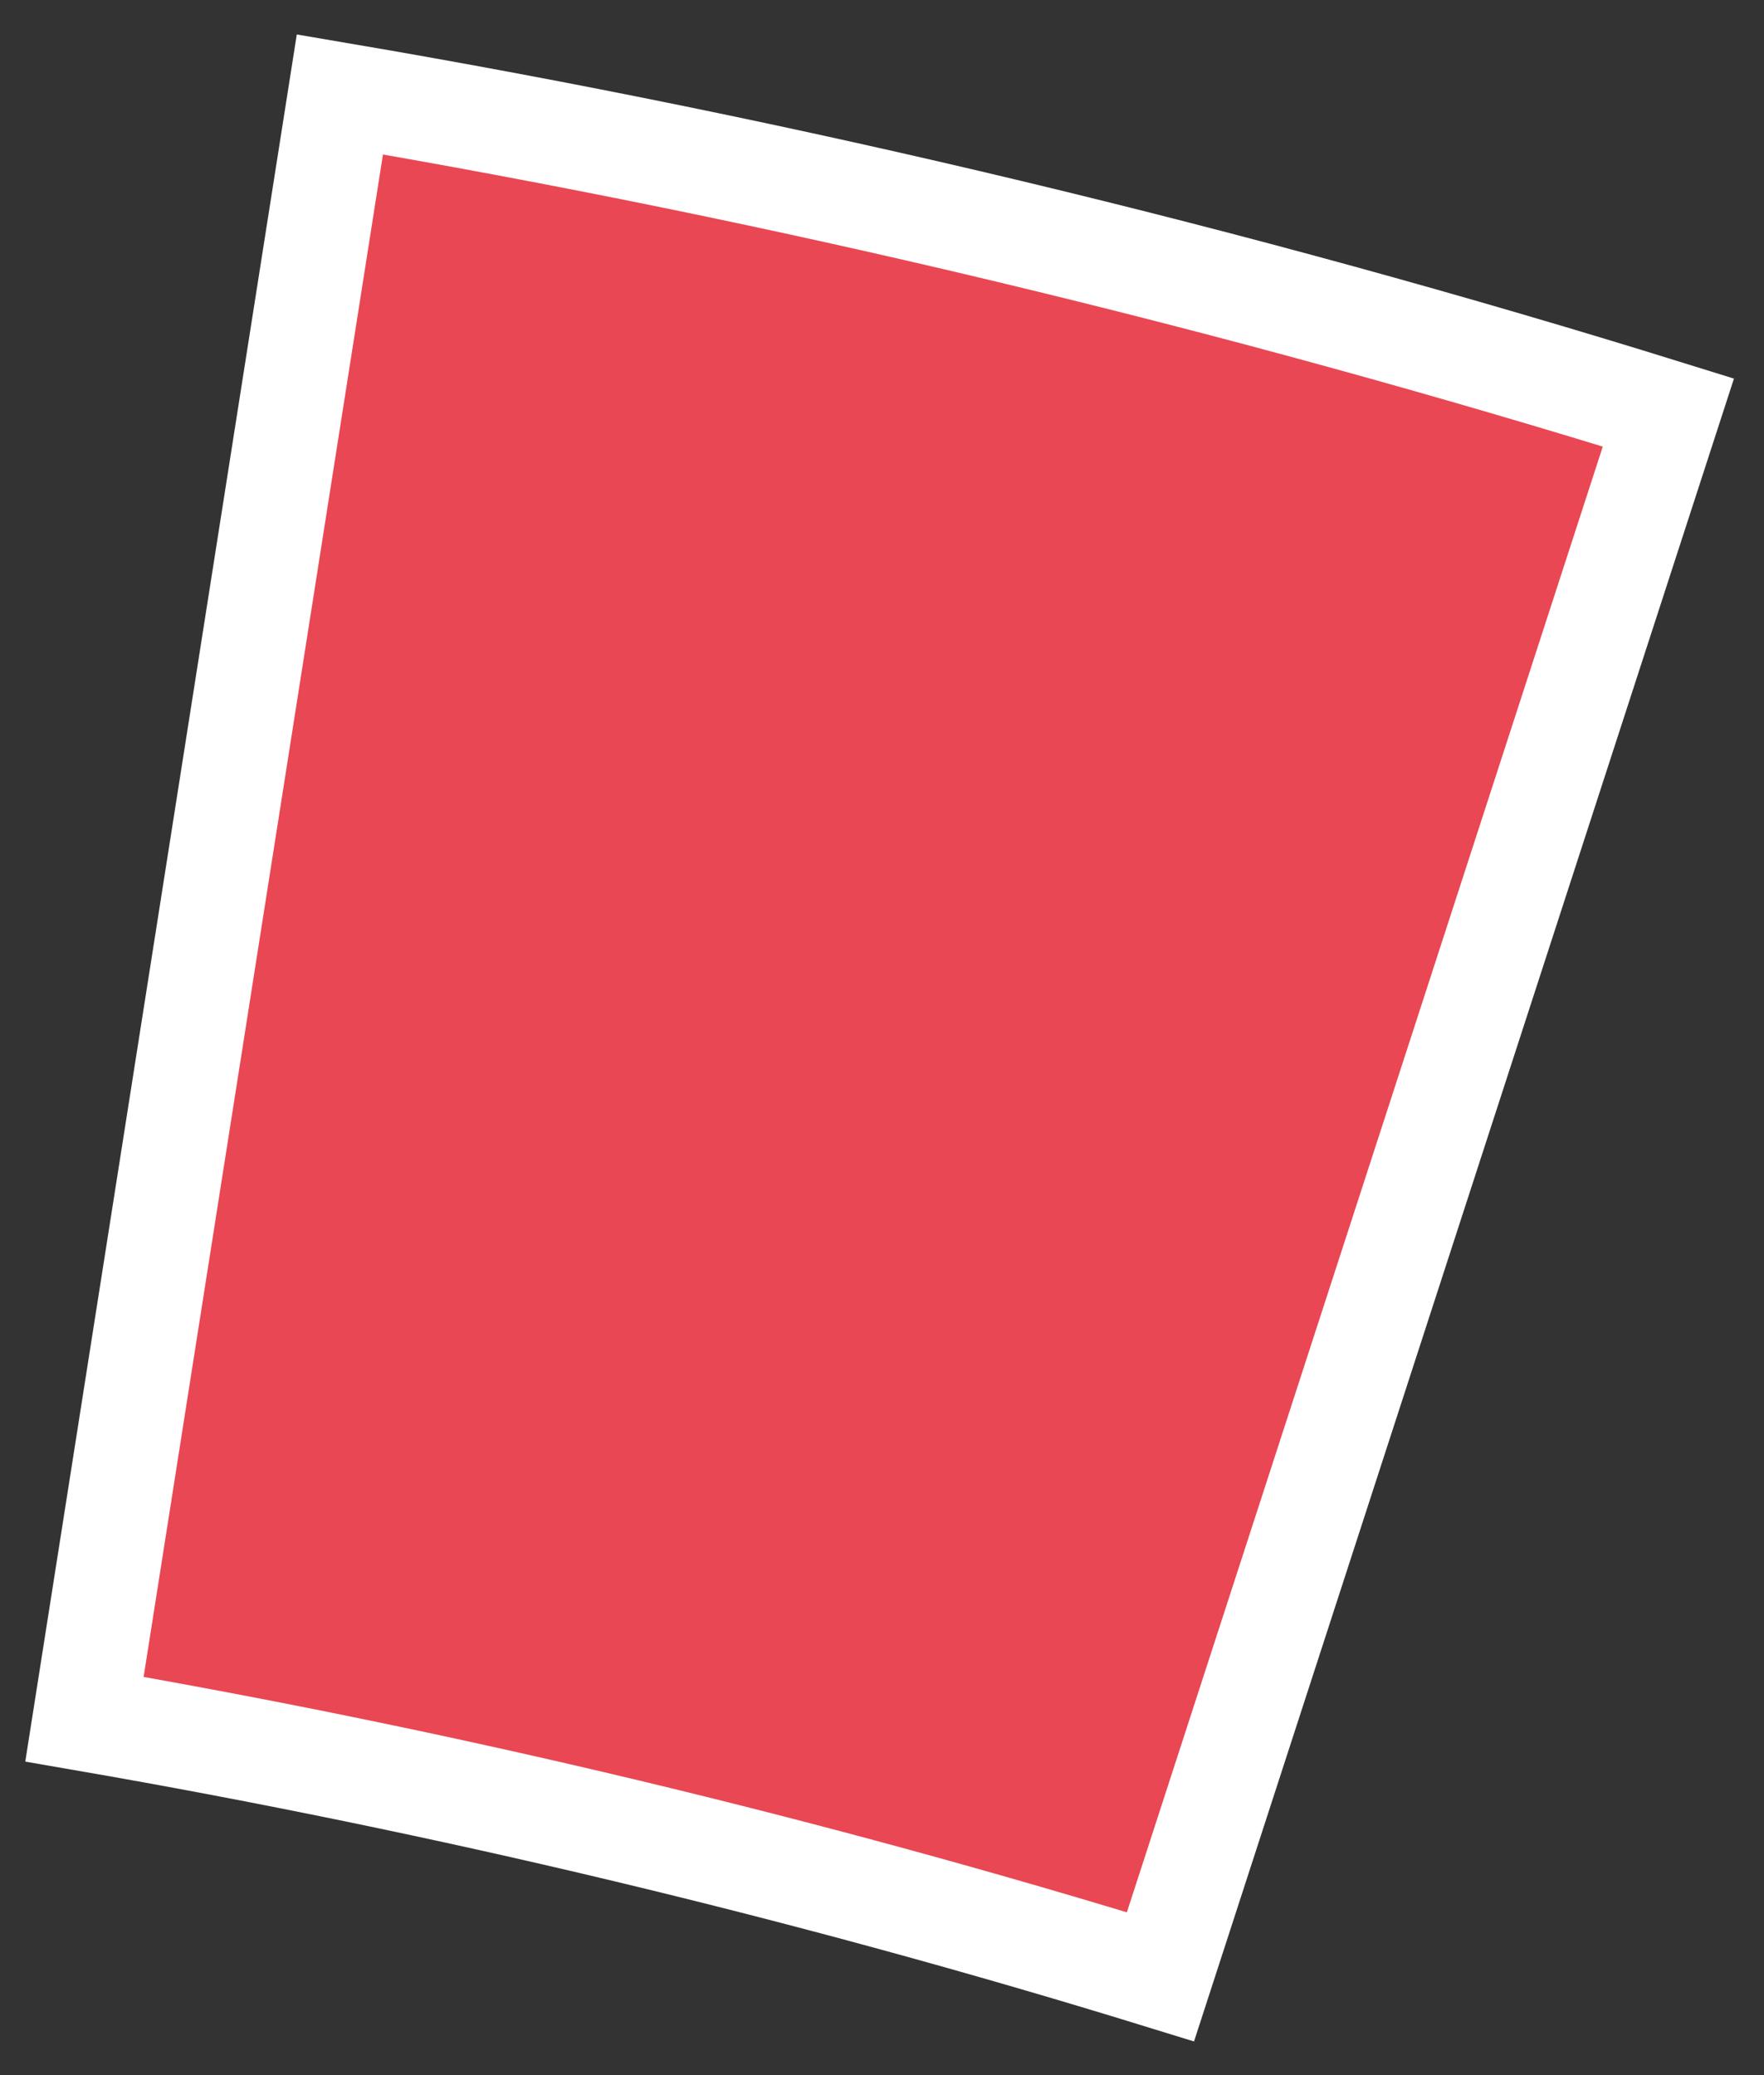 <svg width="34" height="40" viewBox="0 0 34 40" fill="none" xmlns="http://www.w3.org/2000/svg">
<rect x="0" y="0" width="34" height="40" fill="#333333" stroke="none"/>
<path d="M6.551 1.82C15.18 3.288 23.774 5.345 32.157 7.952L22.367 38.105C15.572 36.009 8.614 34.348 1.628 33.139L6.551 1.82Z" fill="#E94753" stroke="white" stroke-width="2"/>
</svg>
